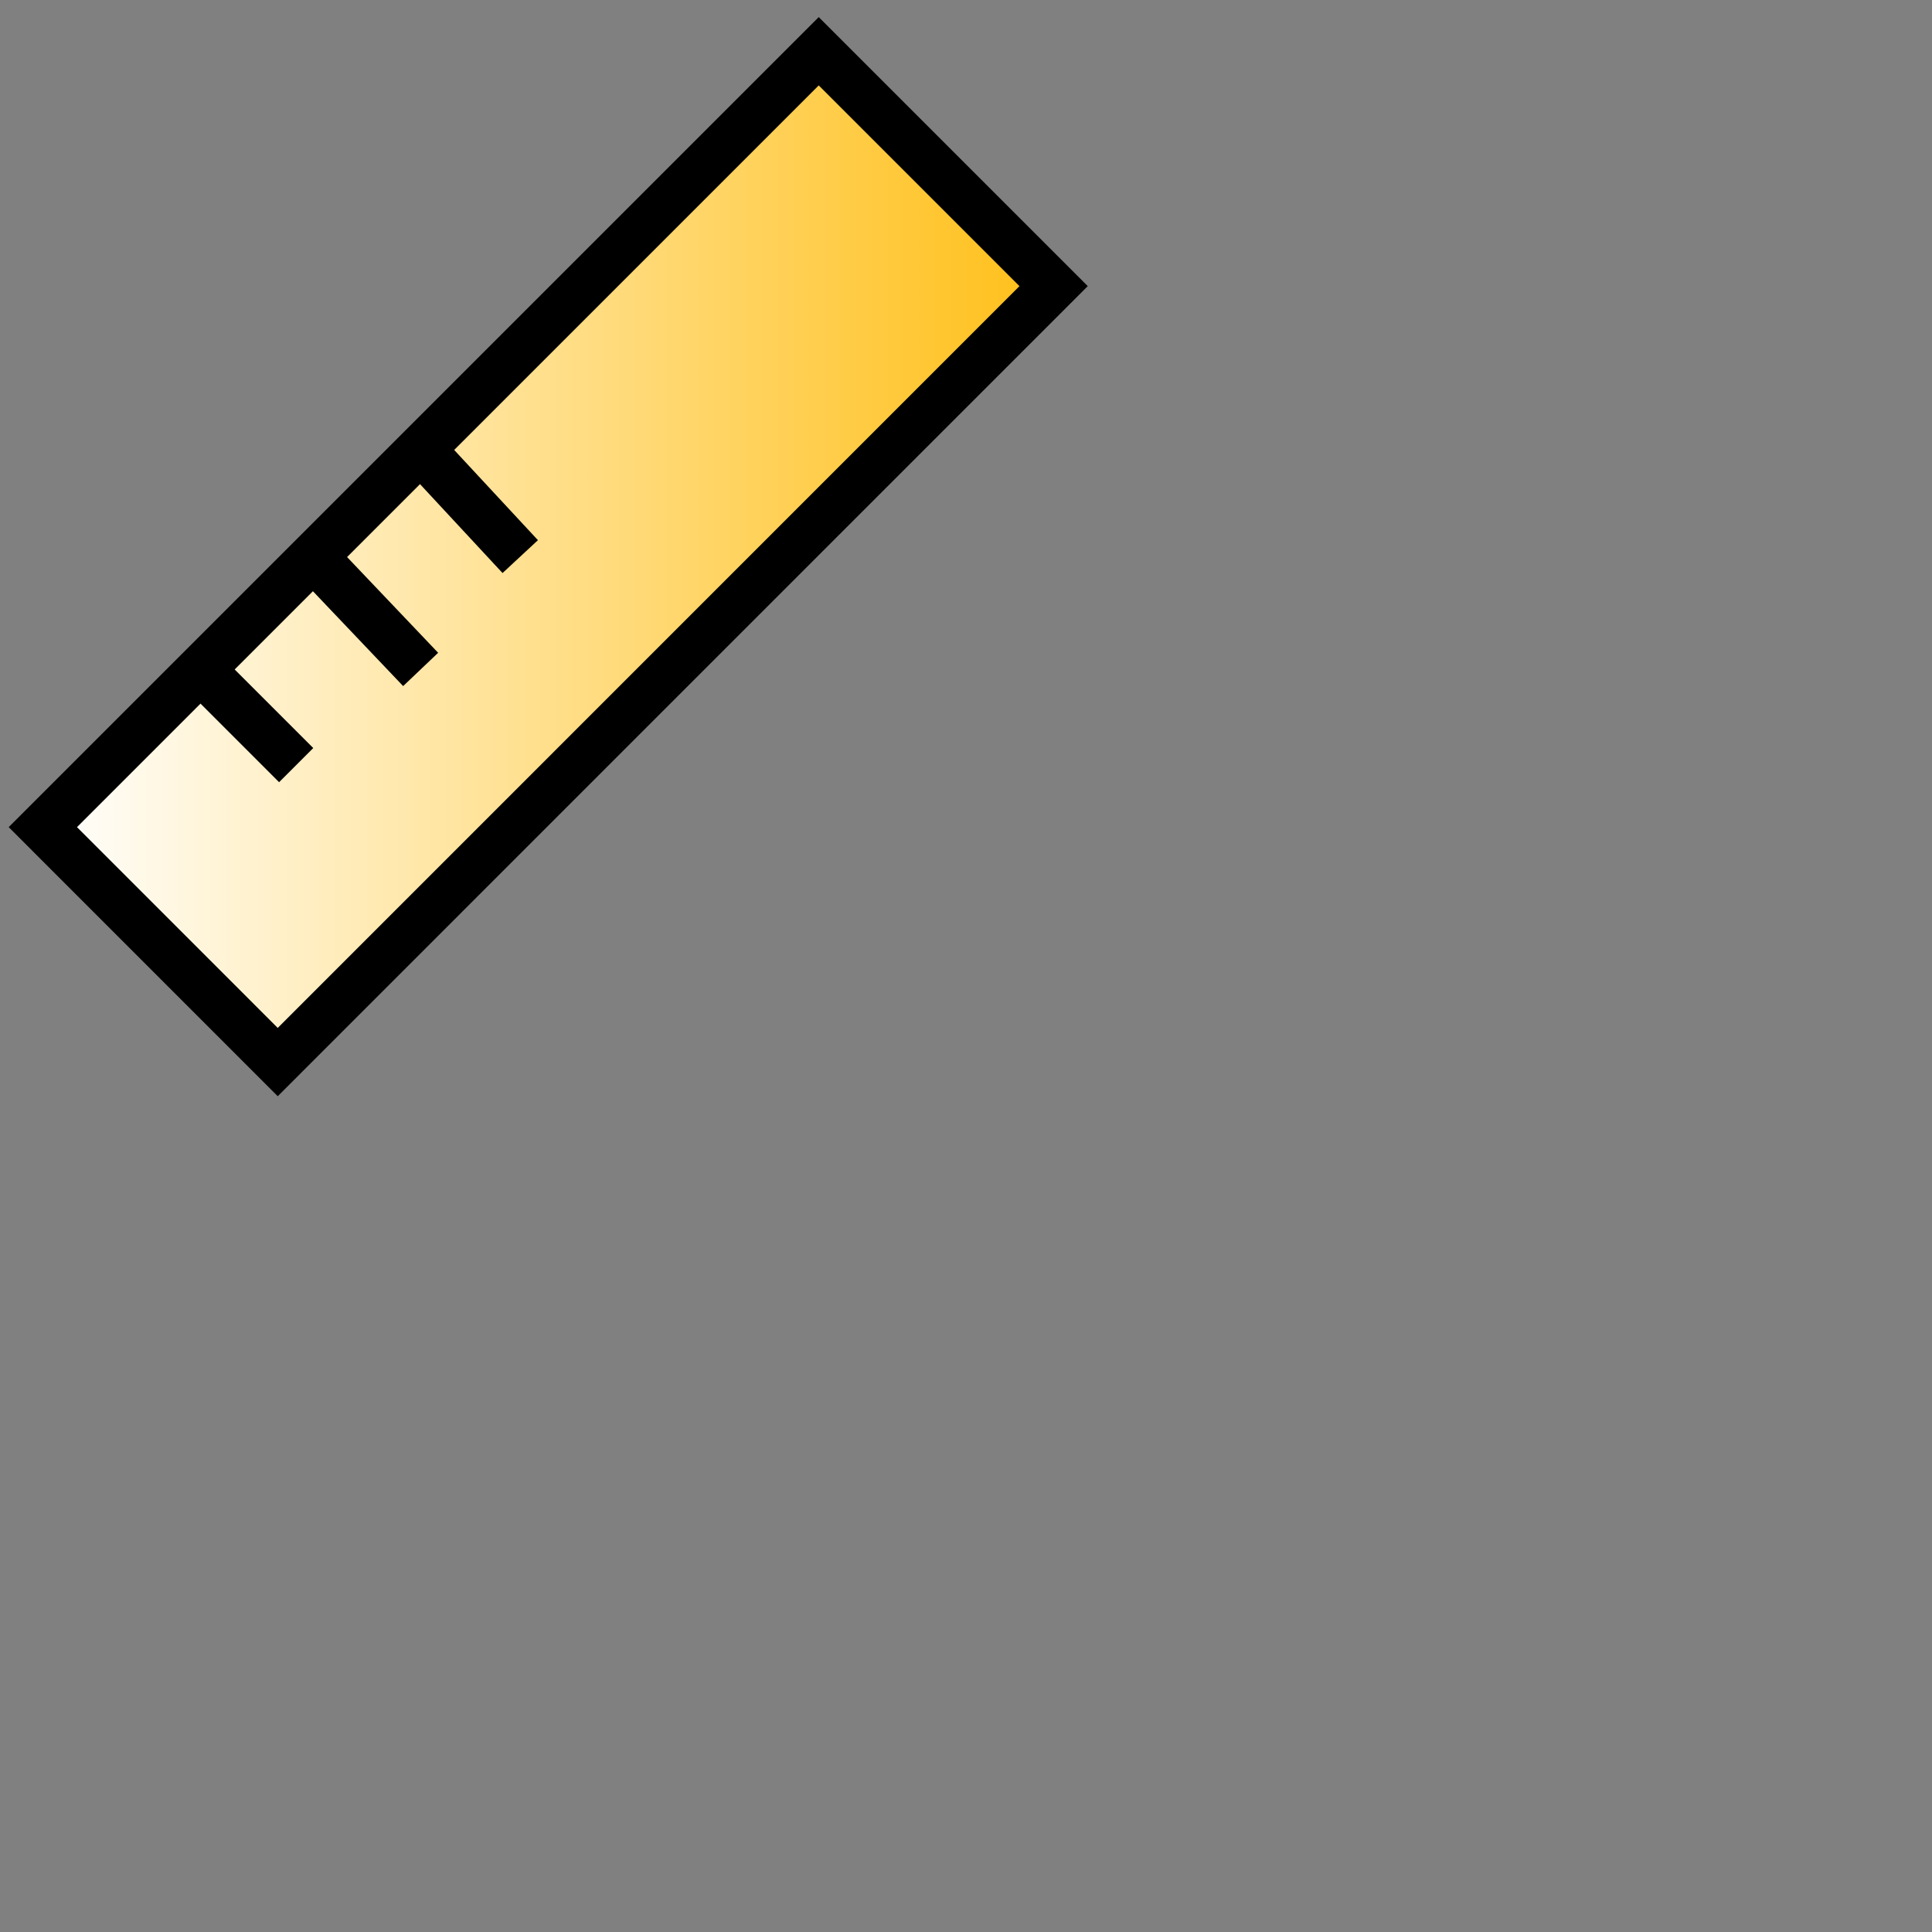 <?xml version="1.0" encoding="utf-8"?>
<!-- Generator: Adobe Illustrator 15.1.0, SVG Export Plug-In . SVG Version: 6.00 Build 0)  -->
<!DOCTYPE svg PUBLIC "-//W3C//DTD SVG 1.1//EN" "http://www.w3.org/Graphics/SVG/1.1/DTD/svg11.dtd">
<svg version="1.1" id="Layer_1" xmlns="http://www.w3.org/2000/svg" xmlns:xlink="http://www.w3.org/1999/xlink" x="0px" y="0px"
	 width="40px" height="40px" viewBox="0 0 40 40" enable-background="new 0 0 40 40" xml:space="preserve">
<rect x="0" y="0" width="40" height="40" fill="#808080" stroke="none"/>
<g>
	<linearGradient id="SVGID_1_" gradientUnits="userSpaceOnUse" x1="0.887" y1="11.525" x2="21.814" y2="11.525">
		<stop  offset="0" style="stop-color:#FFFFFF"/>
		<stop  offset="1" style="stop-color:#FFBF17"/>
	</linearGradient>
	<polygon fill="url(#SVGID_1_)" stroke="#000000" stroke-miterlimit="10" points="21.814,5.924 5.75,21.989 0.887,17.125 
		16.951,1.061 	"/>
	<line fill="none" stroke="#000000" stroke-miterlimit="10" x1="4.151" y1="13.86" x2="6.132" y2="15.841"/>
	<line fill="none" stroke="#000000" stroke-miterlimit="10" x1="6.487" y1="11.524" x2="8.709" y2="13.86"/>
	<line fill="none" stroke="#000000" stroke-miterlimit="10" x1="8.709" y1="9.303" x2="10.771" y2="11.524"/>
</g>
</svg>
